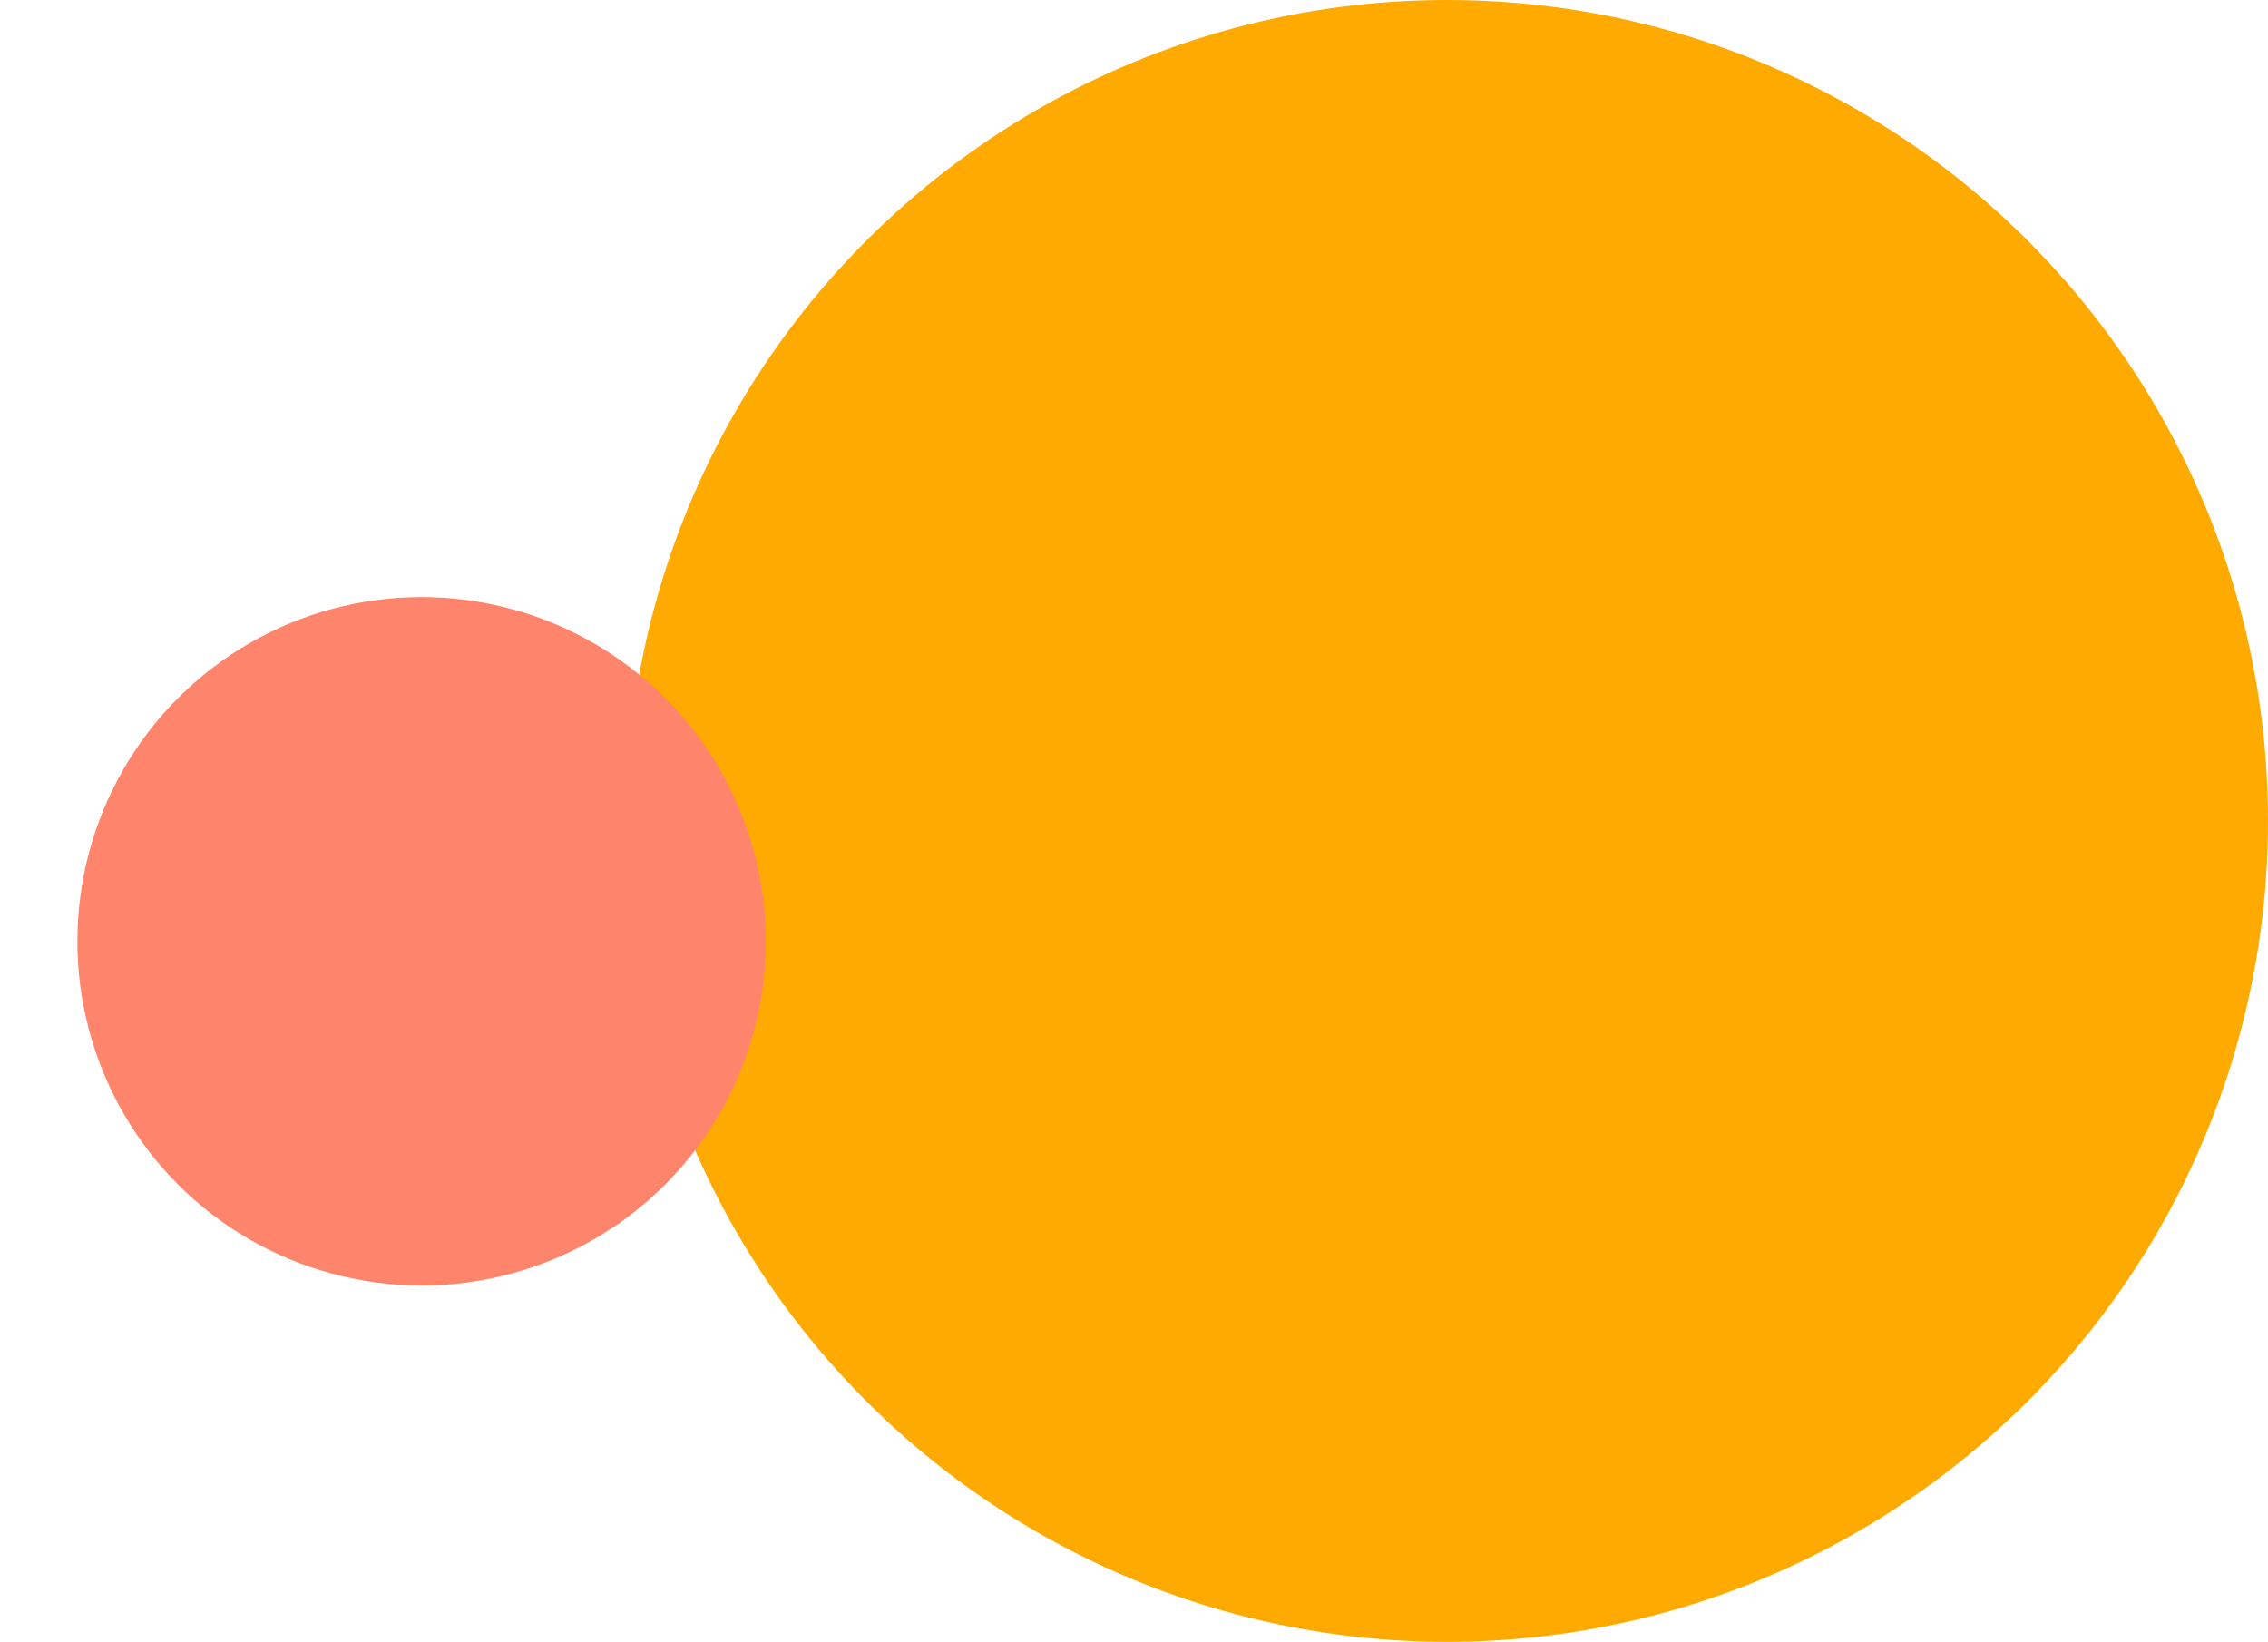 <svg xmlns="http://www.w3.org/2000/svg" width="1341.289" height="971" viewBox="0 0 1341.289 971"><defs><style>.a{fill:#fa0;}.b{fill:#fe856c;}</style></defs><g transform="translate(-1566.711 483)"><circle class="a" cx="485.5" cy="485.5" r="485.5" transform="translate(1937 -483)"/><circle class="b" cx="203.543" cy="203.543" r="203.543" transform="matrix(0.966, -0.259, 0.259, 0.966, 1566.711, -70.215)"/></g></svg>
